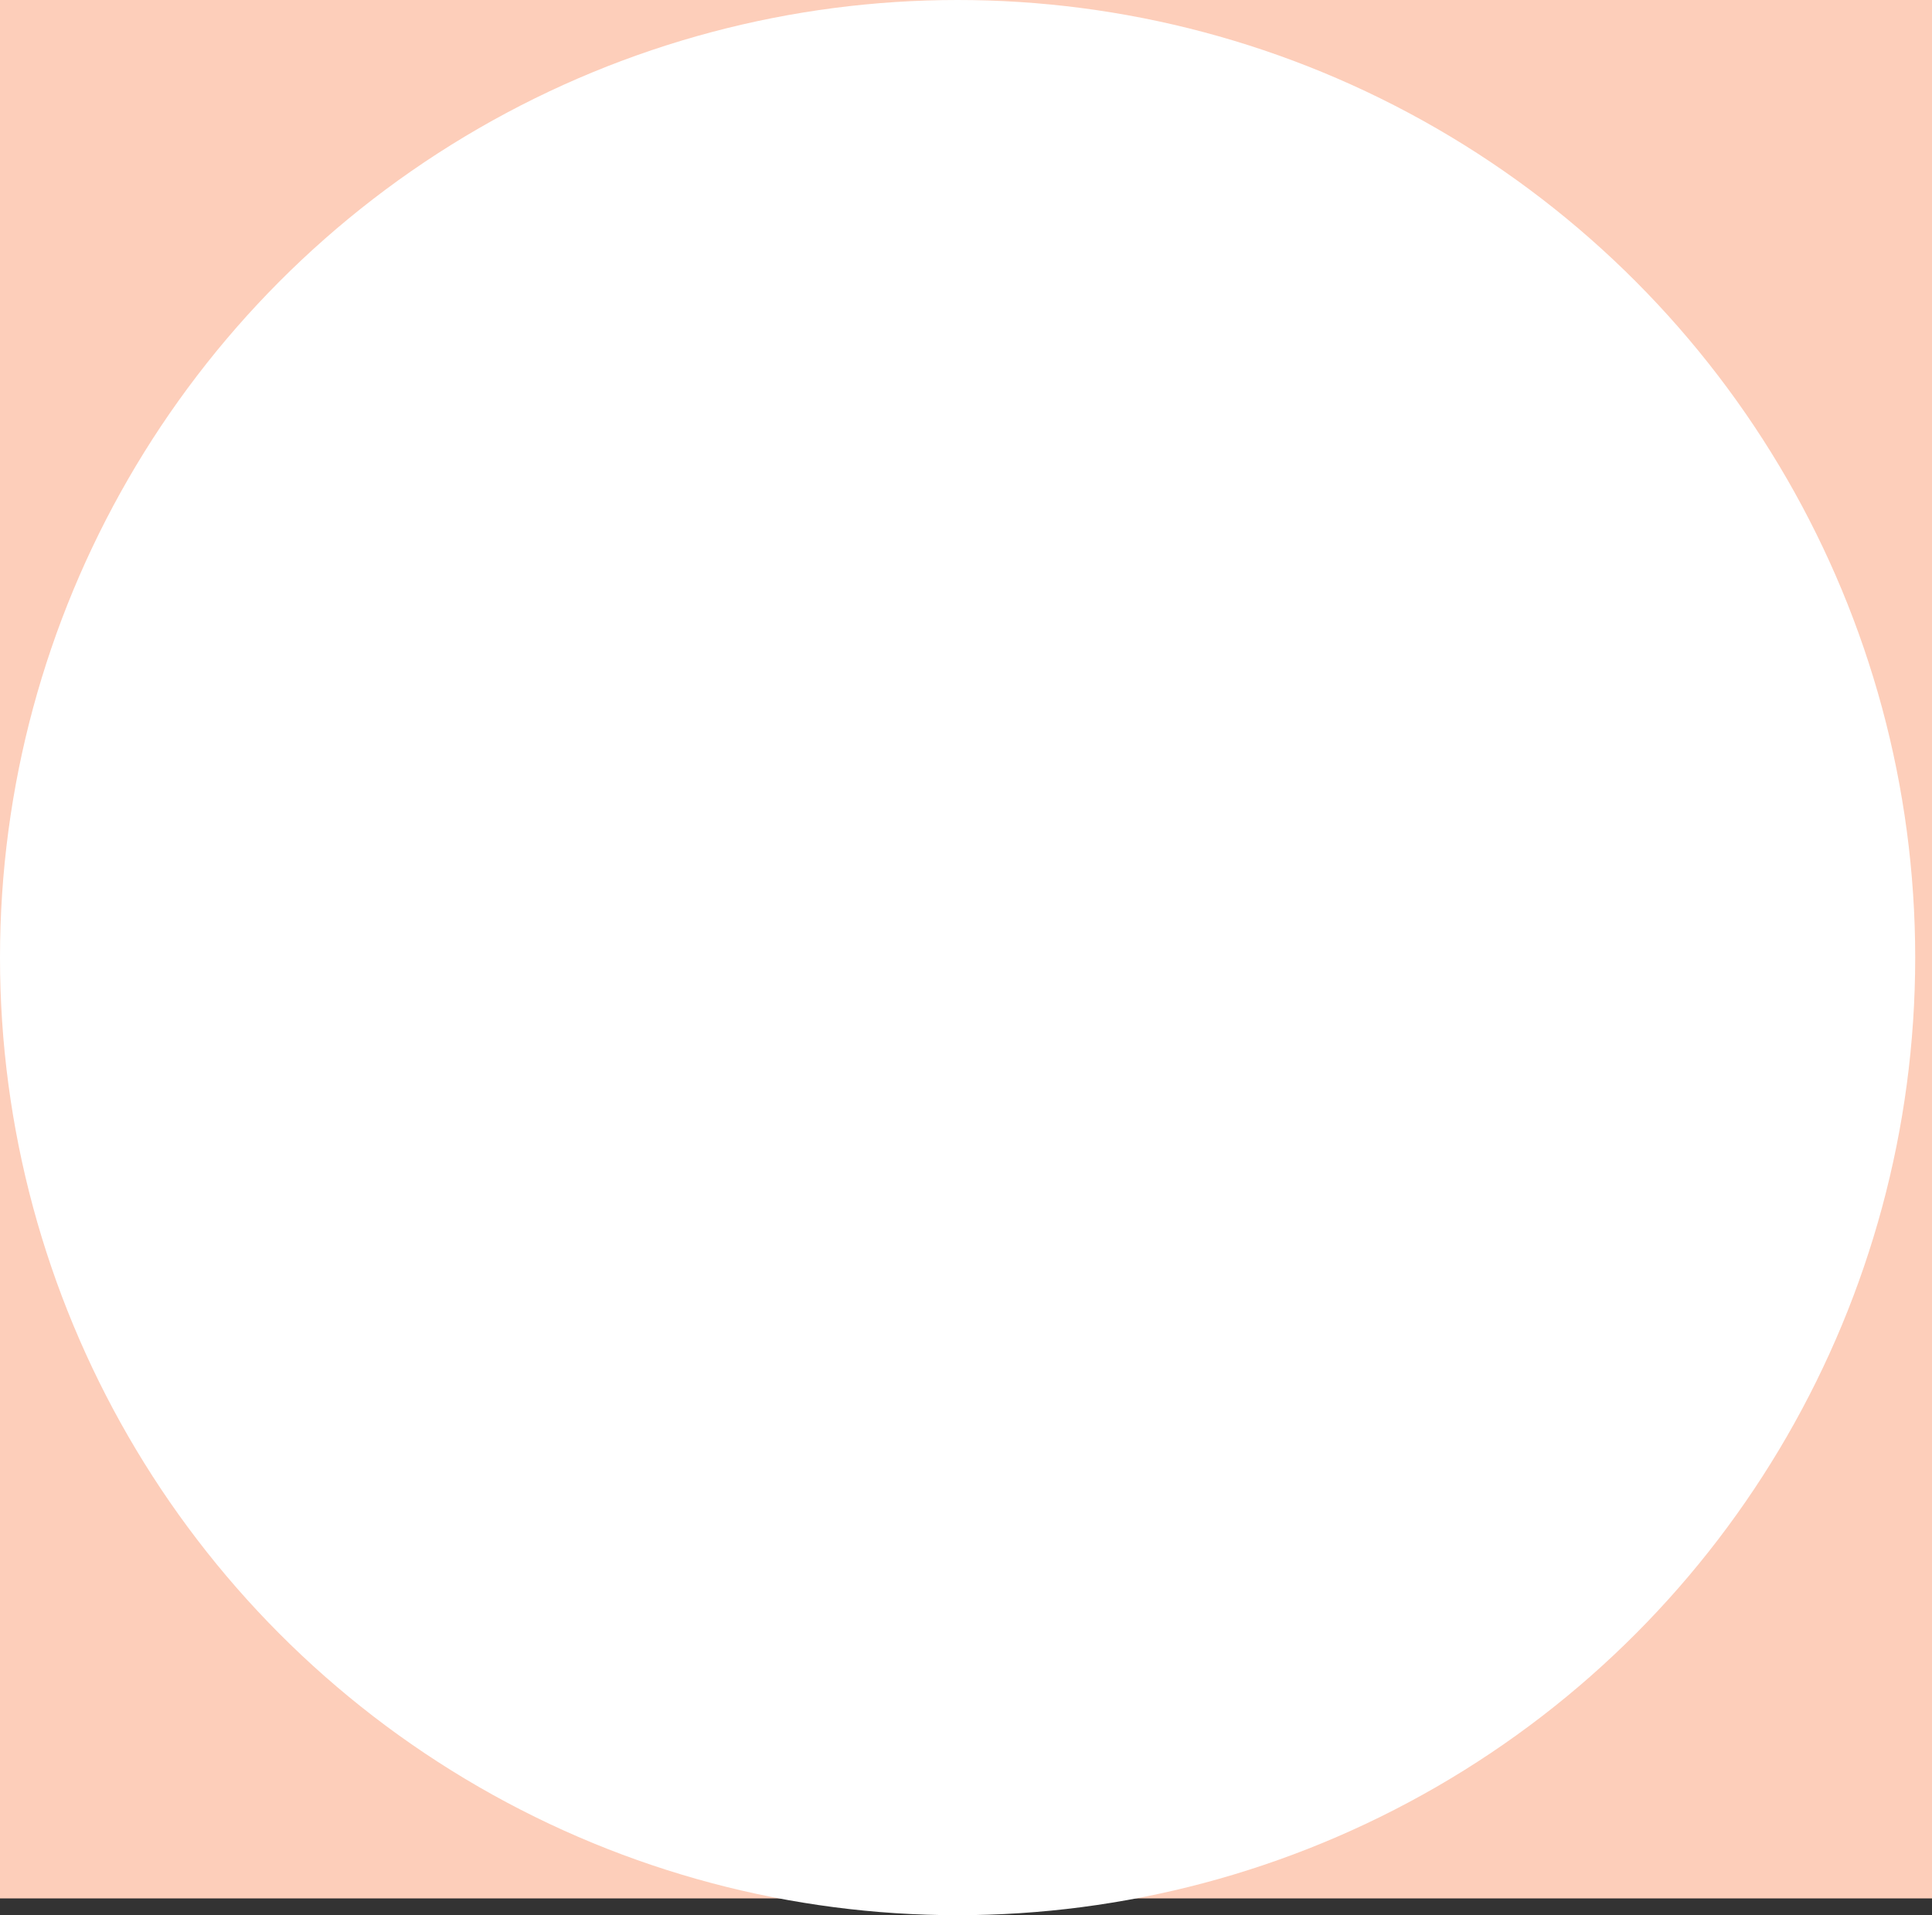 <svg width="115" height="114" viewBox="0 0 115 114" fill="none" xmlns="http://www.w3.org/2000/svg">
<rect x="0" y="0" width="115" height="114" fill="#333333" stroke="none"/>
<rect y="-2" width="115" height="115" fill="#FDCEBA"/>
<circle cx="57" cy="57" r="57" fill="white"/>
</svg>
